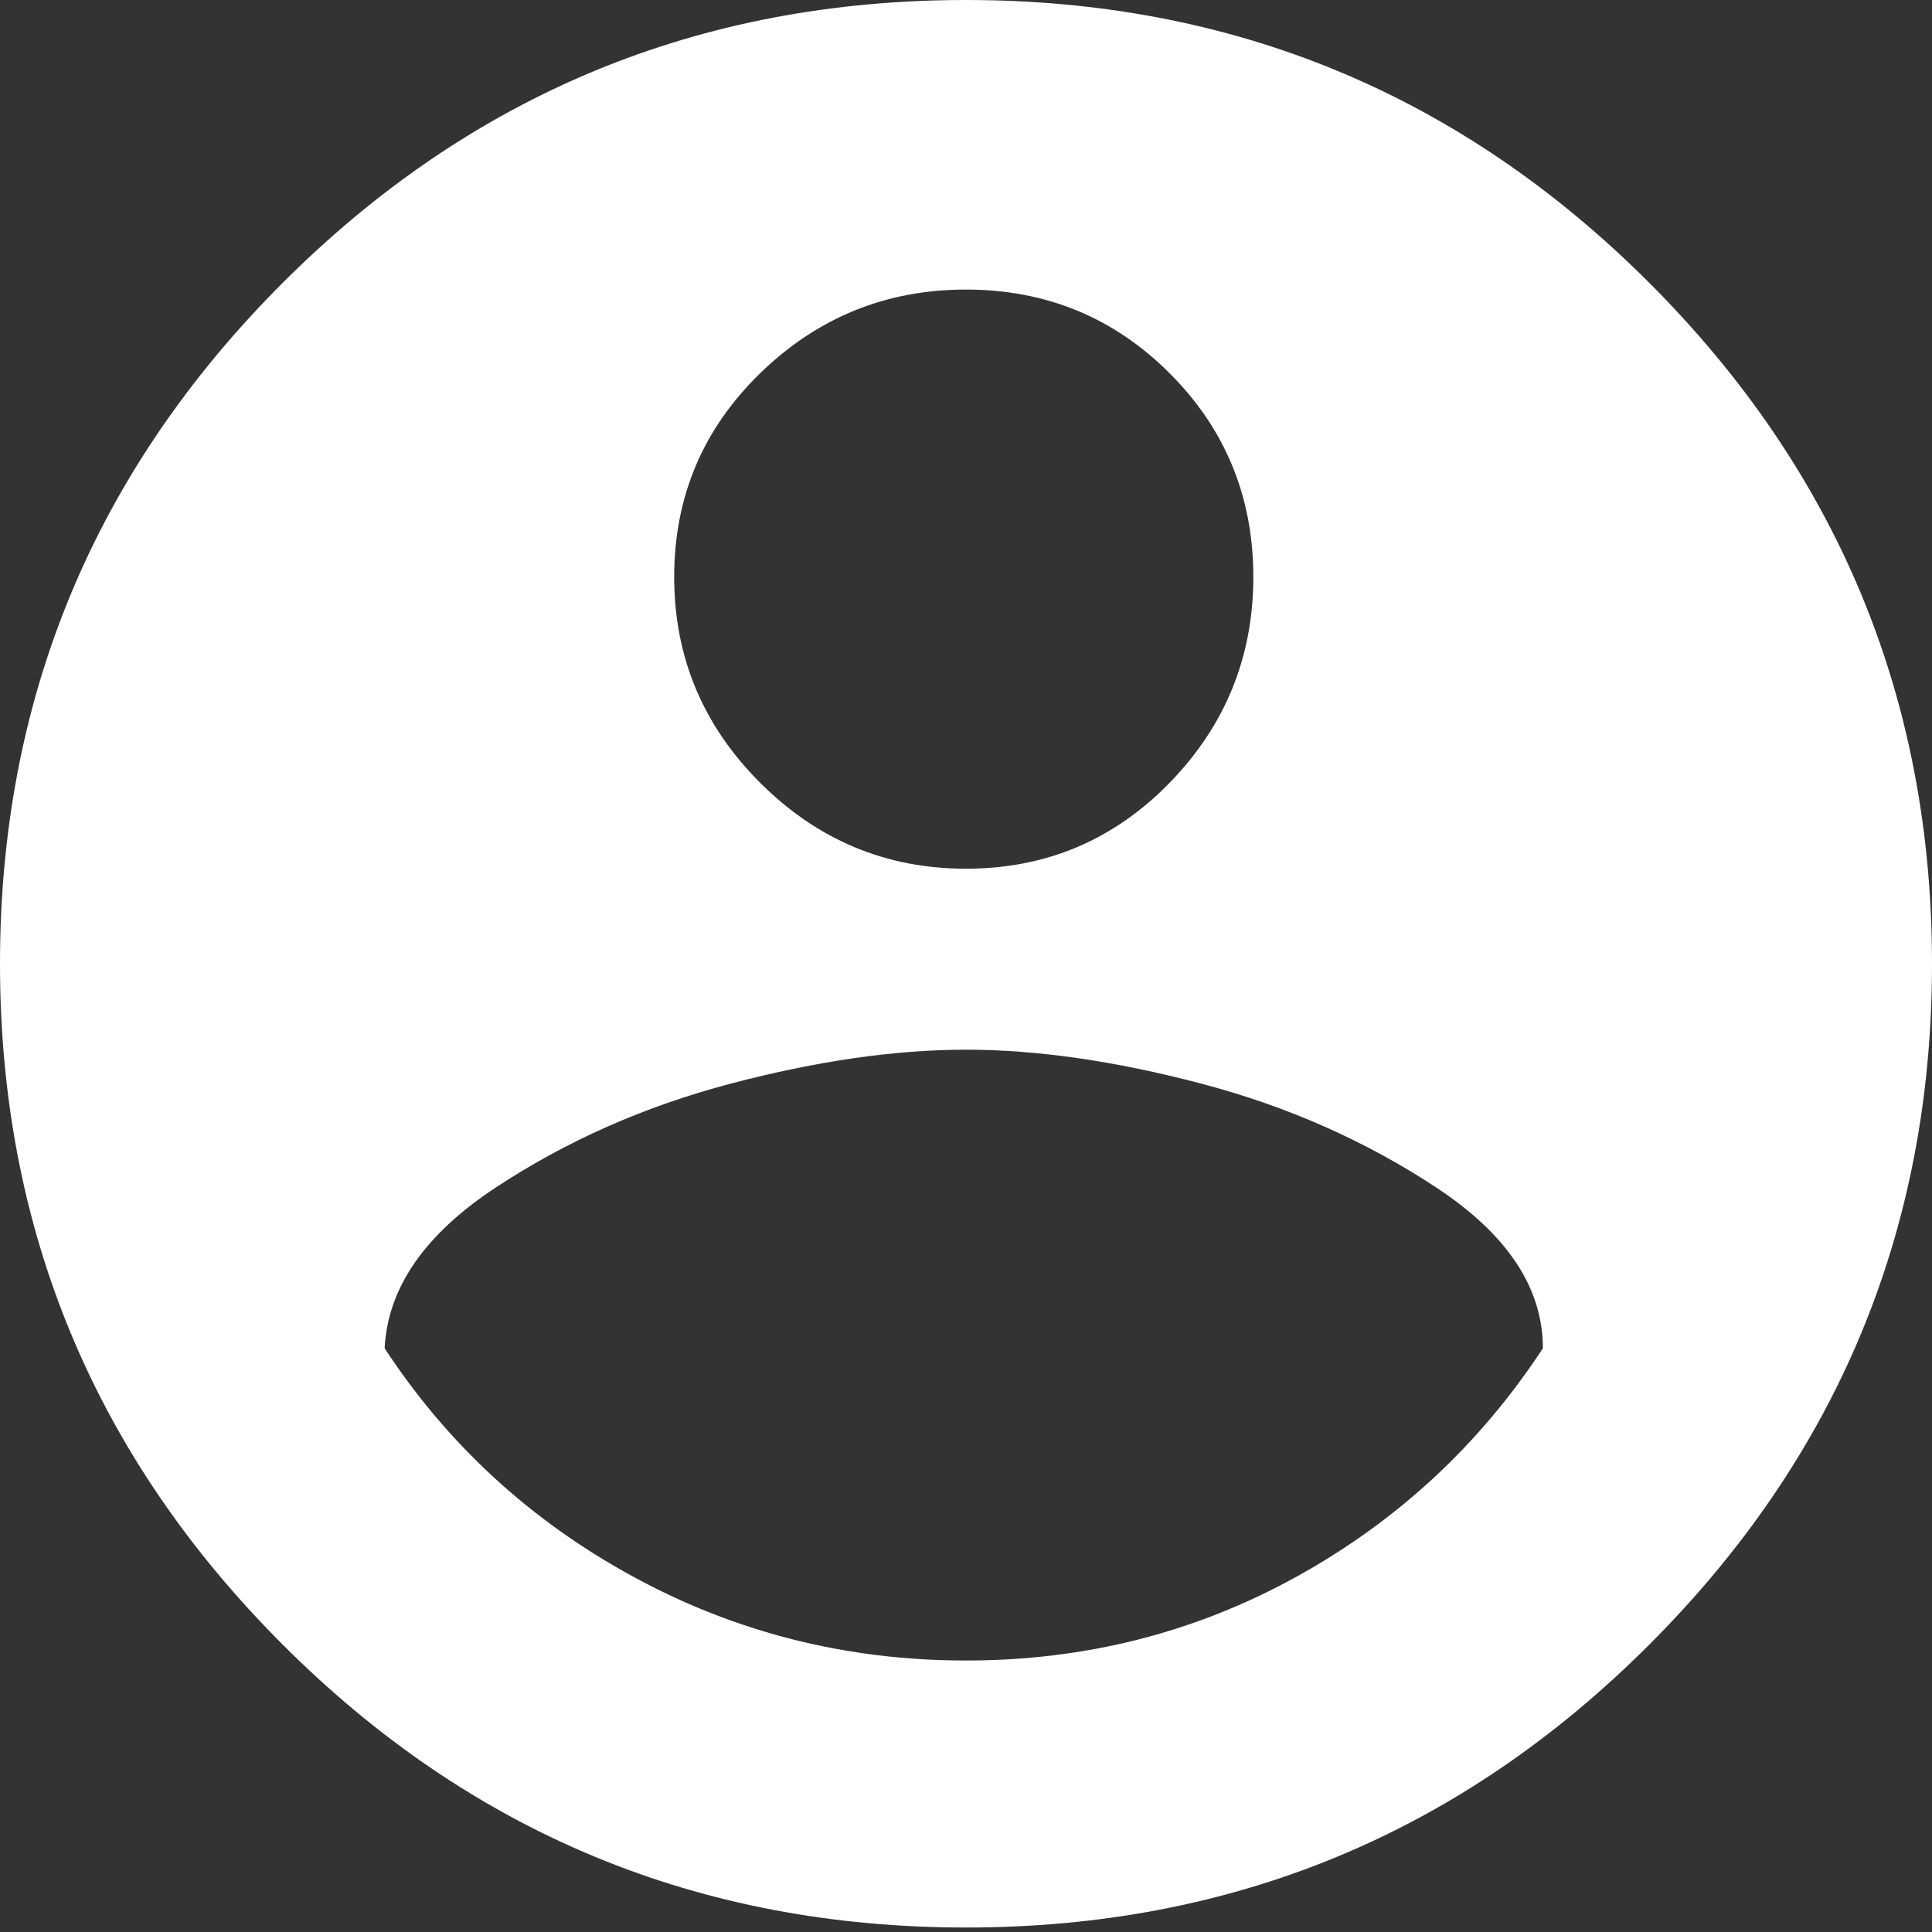 <svg width="25" height="25" viewBox="0 0 25 25" fill="none" xmlns="http://www.w3.org/2000/svg">
<rect x="0" y="0" width="25" height="25" fill="#333333" stroke="none"/>
<path d="M12.5 0C15.954 0 18.901 1.22 21.341 3.659C23.78 6.099 25 9.036 25 12.471C25 15.905 23.78 18.843 21.341 21.282C18.901 23.722 15.954 24.942 12.5 24.942C9.046 24.942 6.099 23.722 3.659 21.282C1.22 18.843 0 15.905 0 12.471C0 9.036 1.22 6.099 3.659 3.659C6.099 1.22 9.046 0 12.5 0ZM12.5 3.747C11.466 3.747 10.578 4.108 9.836 4.83C9.094 5.552 8.724 6.431 8.724 7.465C8.724 8.499 9.094 9.387 9.836 10.129C10.578 10.87 11.466 11.241 12.5 11.241C13.534 11.241 14.413 10.87 15.135 10.129C15.857 9.387 16.218 8.499 16.218 7.465C16.218 6.431 15.857 5.552 15.135 4.83C14.413 4.108 13.534 3.747 12.5 3.747ZM12.5 21.487C14.042 21.487 15.466 21.126 16.774 20.404C18.082 19.682 19.145 18.696 19.965 17.447C19.965 16.667 19.506 15.974 18.589 15.369C17.672 14.764 16.657 14.315 15.544 14.022C14.432 13.729 13.417 13.583 12.5 13.583C11.583 13.583 10.568 13.729 9.456 14.022C8.343 14.315 7.328 14.764 6.411 15.369C5.494 15.974 5.016 16.667 4.977 17.447C5.796 18.696 6.87 19.682 8.197 20.404C9.524 21.126 10.958 21.487 12.5 21.487Z" fill="white"/>
</svg>
